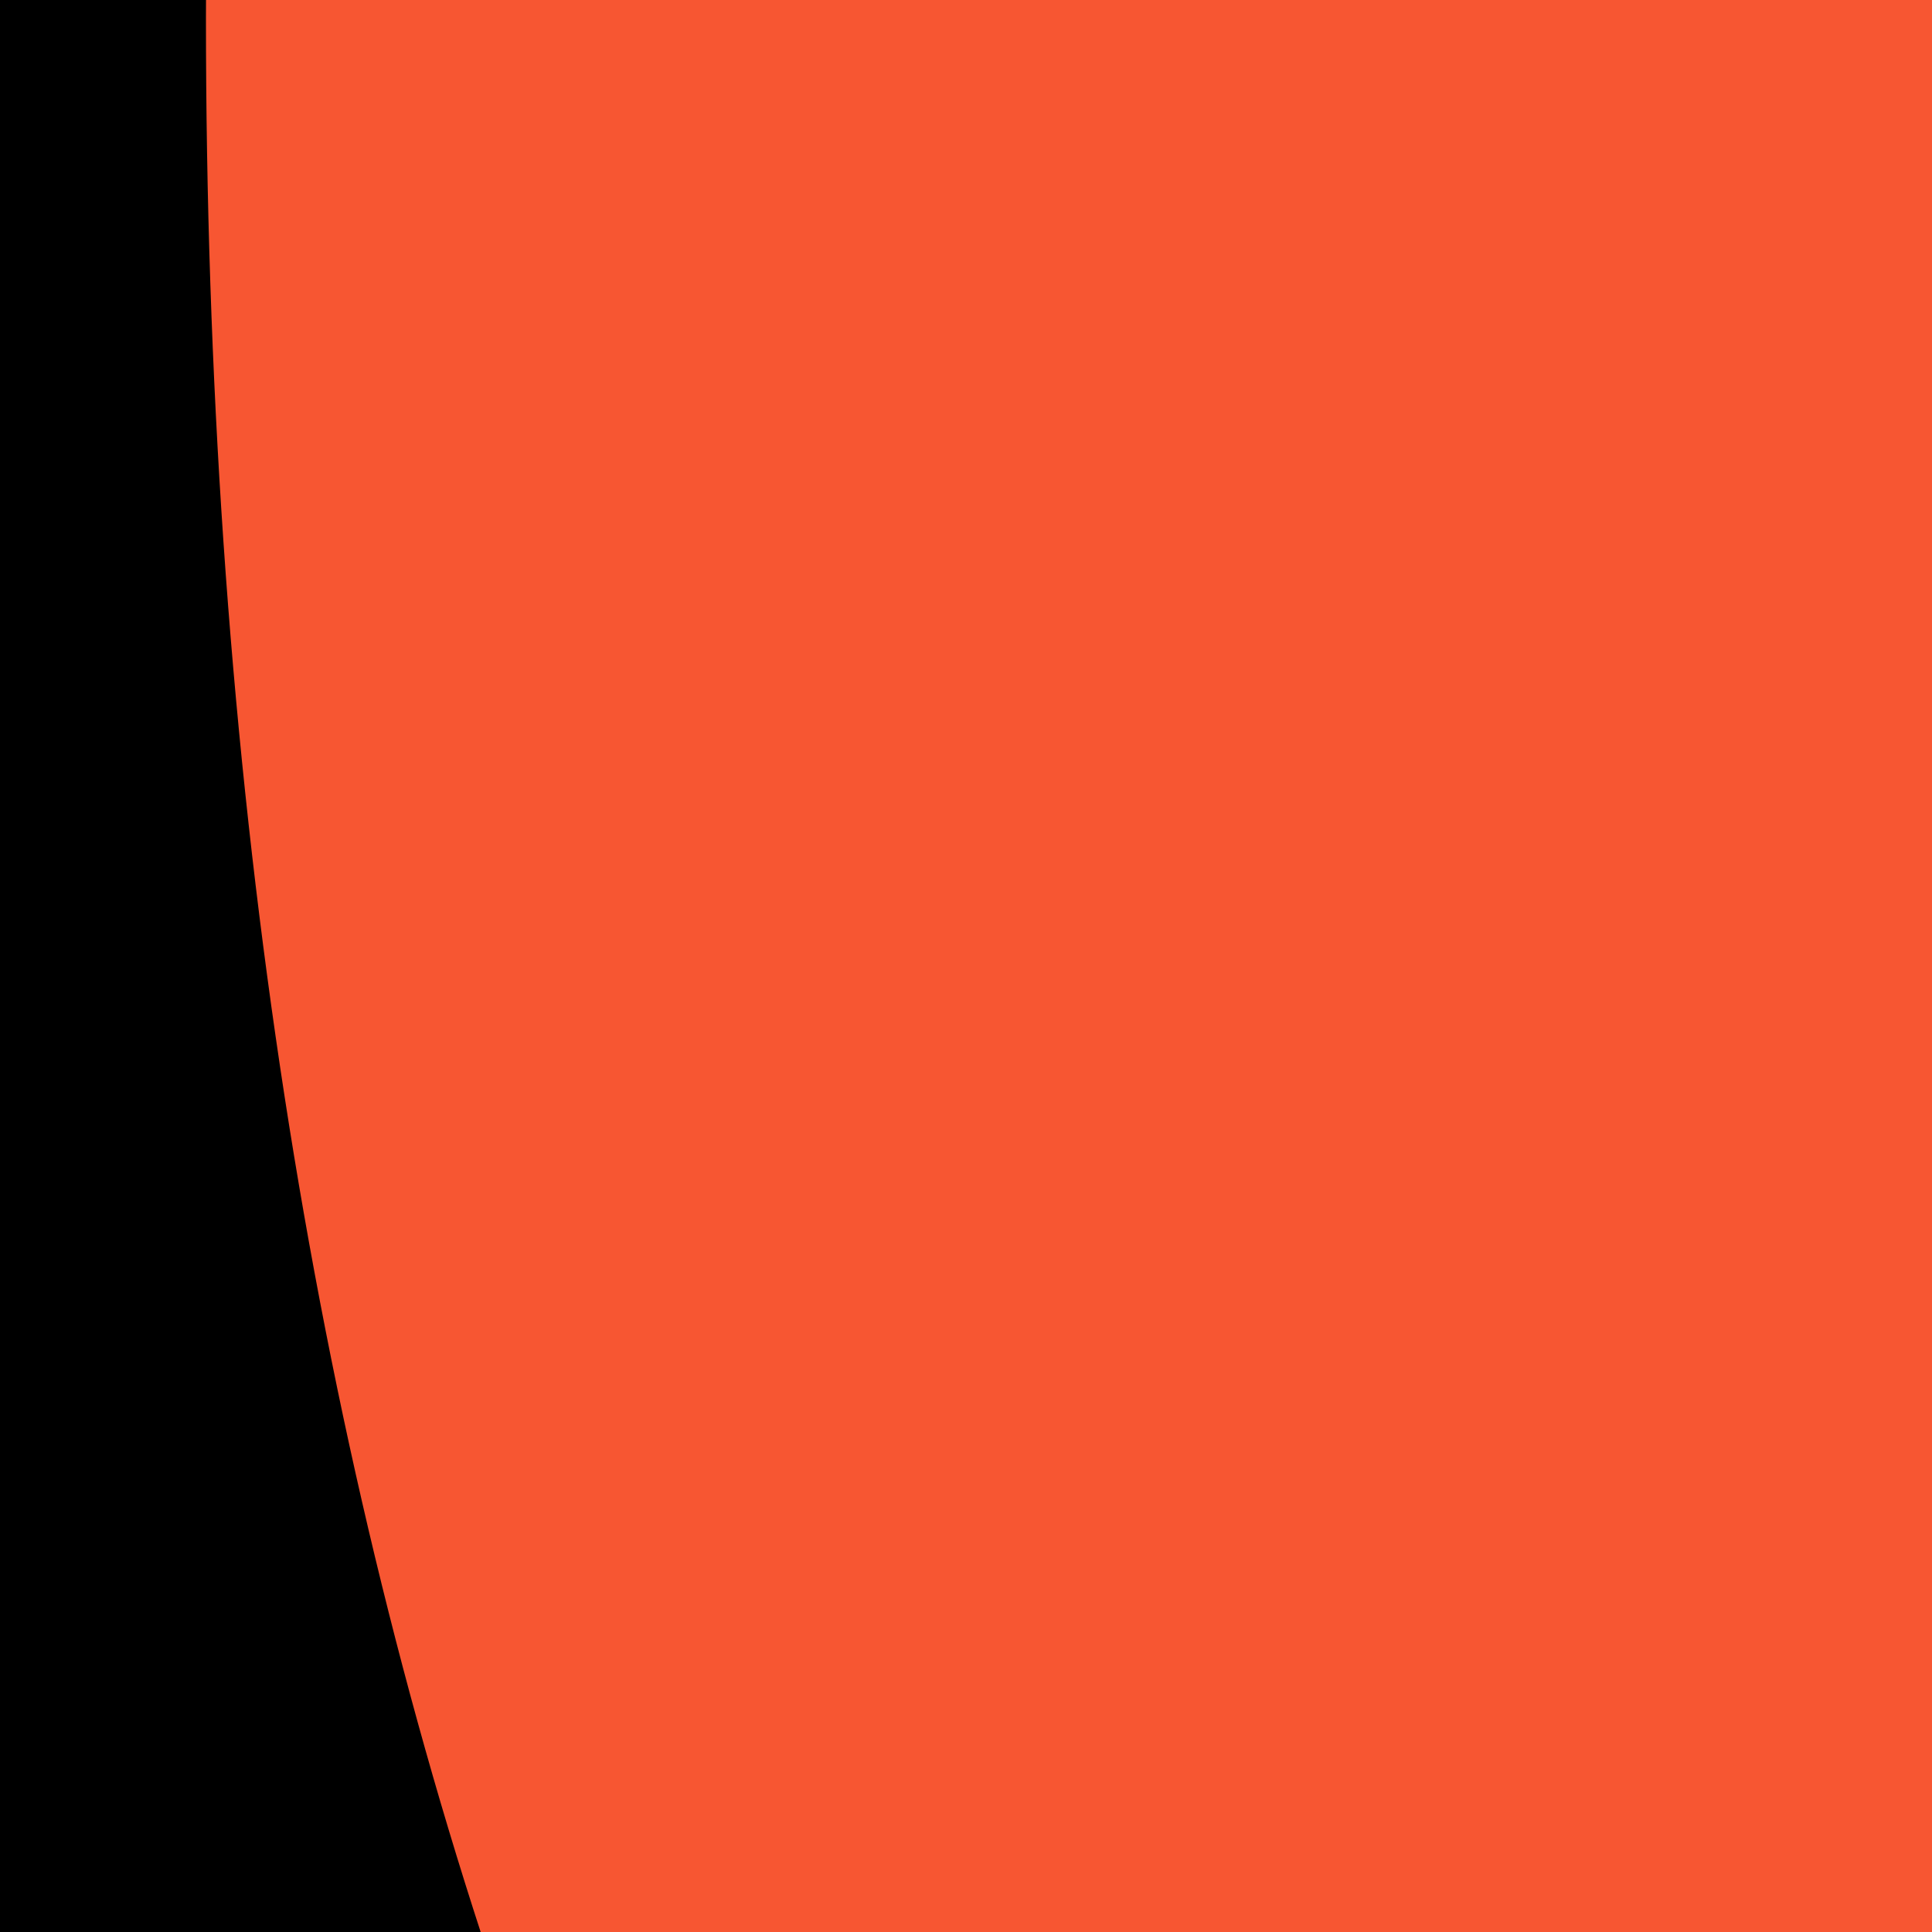 <svg id="Layer_1" enable-background="new 0 0 25 25" height="25px" viewBox="200 200 25 25" width="25px" xmlns="http://www.w3.org/2000/svg">
    <rect x="200" y="200" width="25" height="25" fill="#333333" stroke="none"/>
    <g><path d="m438 504.5h-364c-4.418 0-8-3.582-8-8v-481c0-4.418 3.582-8 8-8h364c4.418 0 8 3.582 8 8v481c0 4.418-3.582 8-8 8z" fill="#f3f3f3"/><path d="m438 7.5h-30c4.418 0 8 3.582 8 8v481c0 4.418-3.582 8-8 8h30c4.418 0 8-3.582 8-8v-481c0-4.418-3.582-8-8-8z" fill="#e4e4e4"/>
        <path d="m446 69.5h-380v-54c0-4.418 3.582-8 8-8h364c4.418 0 8 3.582 8 8z" fill="#f75632"/>
        <path d="m438 7.5h-30c4.418 0 8 3.582 8 8v54h30v-54c0-4.418-3.582-8-8-8z" fill="#e33629"/>
        <path d="m316.835 200.236c0 45.89-27.237 65.947-60.835 65.947s-60.835-20.057-60.835-65.947 44.984-100.236 60.835-100.236 60.835 54.346 60.835 100.236z" fill="#f75632"/>
        <path d="m256 100c-3.717 0-9.035 2.988-15 8.155 19.473 16.867 45.835 56.951 45.835 92.081 0 38.819-19.491 59.149-45.835 64.493 4.799.974 9.823 1.454 15 1.454 33.598 0 60.835-20.057 60.835-65.947s-44.984-100.236-60.835-100.236z" fill="#e33629"/>
        <path d="m66 301h380v167h-380z" fill="#ffd54f"/><path d="m416 301h30v167h-30z" fill="#ffc328"/>
        <g>
            <path d="m438 0h-53.996c-4.143 0-7.5 3.358-7.5 7.5s3.357 7.5 7.5 7.5h53.996c.275 0 .5.224.5.5v46.5h-365v-46.5c0-.276.225-.5.5-.5h277.911c4.143 0 7.5-3.358 7.5-7.5s-3.357-7.5-7.5-7.5h-277.911c-8.547 0-15.5 6.953-15.5 15.5v78.88c0 4.142 3.357 7.5 7.5 7.5s7.5-3.358 7.5-7.5v-17.38h365v216.5h-365v-165.26c0-4.142-3.357-7.5-7.5-7.5s-7.5 3.358-7.5 7.5v368.26c0 8.547 6.953 15.5 15.5 15.5h364c8.547 0 15.5-6.953 15.5-15.5v-481c0-8.547-6.953-15.5-15.5-15.5zm0 497h-364c-.275 0-.5-.224-.5-.5v-21h310.179c4.143 0 7.5-3.358 7.5-7.5s-3.357-7.5-7.5-7.5h-310.179v-152h365v152h-22.264c-4.143 0-7.5 3.358-7.5 7.5s3.357 7.5 7.5 7.5h22.264v21c0 .276-.225.5-.5.5z"/>
            <path d="m304.257 255.784c13.135-12.827 20.078-32.035 20.078-55.548 0-21.542-9.398-47.626-25.784-71.563-11.971-17.487-29.436-36.173-42.551-36.173s-30.58 18.686-42.551 36.172c-16.386 23.938-25.784 50.021-25.784 71.563 0 23.513 6.943 42.721 20.078 55.548 11.991 11.709 28.678 17.898 48.257 17.898s36.266-6.188 48.257-17.897zm-101.592-55.548c0-18.47 8.354-41.338 22.923-62.739 14.046-20.635 26.944-29.85 30.399-29.997 3.48.147 16.379 9.361 30.425 29.997 14.568 21.401 22.923 44.269 22.923 62.739 0 37.144-19.439 58.447-53.335 58.447s-53.335-21.304-53.335-58.447z"/>
            <path d="m385.305 323.669h-121.521c-4.143 0-7.5 3.358-7.5 7.5s3.357 7.5 7.5 7.5h121.521c4.143 0 7.5-3.358 7.5-7.5s-3.358-7.5-7.5-7.5z"/>
            <path d="m385.305 359.517h-121.521c-4.143 0-7.5 3.358-7.5 7.5s3.357 7.5 7.5 7.5h121.521c4.143 0 7.5-3.358 7.5-7.5s-3.358-7.5-7.5-7.5z"/>
            <path d="m385.305 395.364h-121.521c-4.143 0-7.5 3.358-7.5 7.5s3.357 7.5 7.5 7.5h121.521c4.143 0 7.5-3.358 7.5-7.5s-3.358-7.5-7.5-7.5z"/>
            <path d="m336.449 431.212h-72.665c-4.143 0-7.5 3.358-7.5 7.5s3.357 7.5 7.5 7.5h72.665c4.143 0 7.5-3.358 7.5-7.5s-3.357-7.5-7.5-7.5z"/>
            <path d="m181.297 326.897c-.025-.069-.053-.137-.08-.205-1.562-3.796-5.222-6.248-9.326-6.248h-.01c-4.107.004-7.768 2.463-9.323 6.266-.023.057-.046.113-.067.17l-42.804 112.387c-1.475 3.871.469 8.204 4.34 9.678.878.335 1.78.493 2.668.493 3.021 0 5.87-1.84 7.01-4.833l8.821-23.16h58.422l8.732 23.138c1.462 3.875 5.79 5.833 9.665 4.369 3.875-1.463 5.831-5.79 4.368-9.665zm-33.059 79.55 23.632-62.048 23.417 62.048z"/>
        </g>
    </g>
</svg>